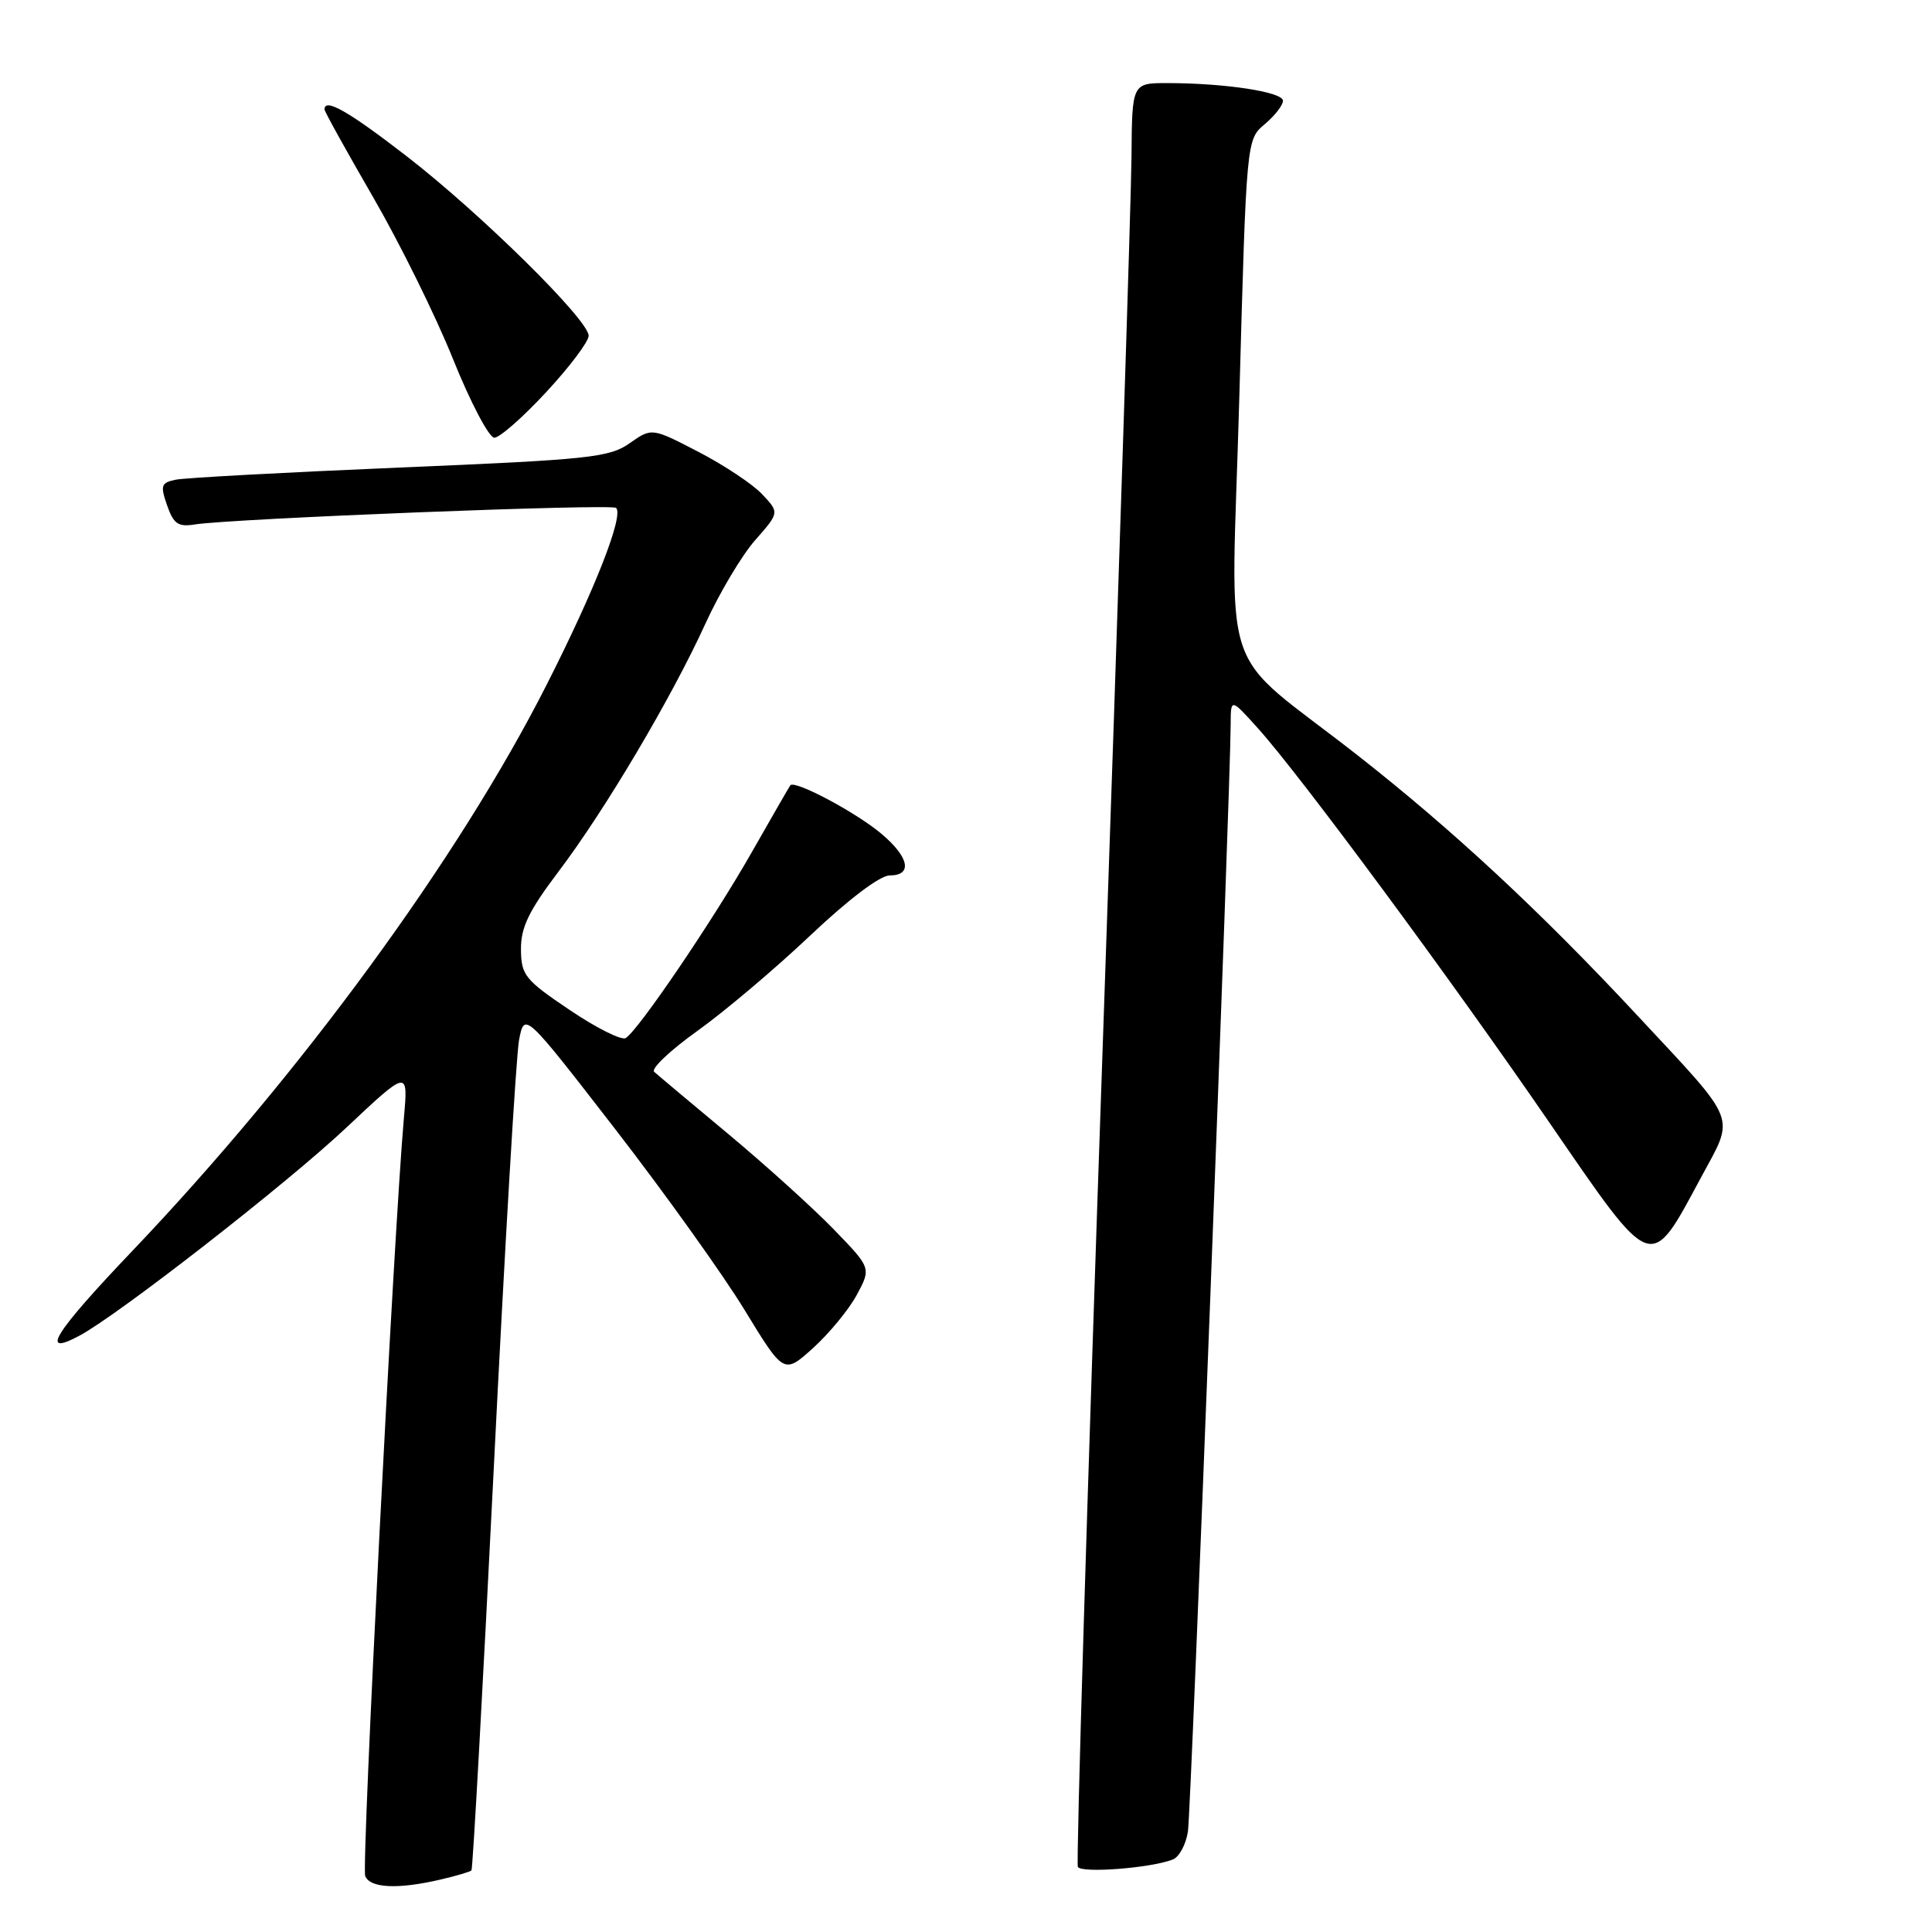 <?xml version="1.0" encoding="UTF-8" standalone="no"?>
<!DOCTYPE svg PUBLIC "-//W3C//DTD SVG 1.1//EN" "http://www.w3.org/Graphics/SVG/1.1/DTD/svg11.dtd" >
<svg xmlns="http://www.w3.org/2000/svg" xmlns:xlink="http://www.w3.org/1999/xlink" version="1.1" viewBox="0 0 256 256">
 <g >
 <path fill="currentColor"
d=" M 58.33 249.06 C 60.44 248.57 62.30 248.02 62.47 247.84 C 62.65 247.65 63.98 223.65 65.43 194.50 C 66.88 165.35 68.39 139.83 68.78 137.79 C 69.50 134.09 69.50 134.09 81.50 149.59 C 88.10 158.12 95.83 168.93 98.68 173.61 C 103.87 182.11 103.87 182.11 107.75 178.61 C 109.88 176.68 112.49 173.51 113.54 171.56 C 115.44 168.02 115.44 168.02 110.47 162.89 C 107.74 160.07 101.45 154.39 96.50 150.26 C 91.55 146.14 87.13 142.43 86.68 142.02 C 86.24 141.61 88.80 139.18 92.38 136.62 C 95.96 134.07 102.69 128.38 107.33 123.99 C 112.41 119.18 116.61 116.00 117.88 116.00 C 120.96 116.00 120.48 113.58 116.78 110.47 C 113.41 107.63 105.27 103.31 104.72 104.06 C 104.55 104.30 102.23 108.33 99.57 113.00 C 94.48 121.94 84.60 136.51 82.91 137.55 C 82.37 137.89 79.03 136.22 75.49 133.83 C 69.55 129.83 69.06 129.22 69.03 125.80 C 69.01 122.89 70.06 120.71 73.99 115.51 C 80.17 107.35 89.00 92.44 93.47 82.64 C 95.32 78.58 98.28 73.61 100.05 71.59 C 103.28 67.92 103.28 67.92 101.00 65.50 C 99.75 64.16 95.94 61.63 92.54 59.87 C 86.37 56.67 86.37 56.67 83.43 58.73 C 80.76 60.62 78.10 60.90 53.00 61.95 C 37.88 62.59 24.51 63.31 23.30 63.56 C 21.34 63.96 21.22 64.32 22.14 66.96 C 23.00 69.43 23.61 69.85 25.83 69.49 C 30.82 68.71 81.06 66.73 81.64 67.30 C 82.67 68.33 78.84 78.10 72.47 90.66 C 60.82 113.68 39.82 142.37 17.50 165.79 C 7.16 176.64 5.15 179.86 10.52 176.99 C 15.73 174.20 38.01 156.84 45.89 149.42 C 54.09 141.71 54.09 141.71 53.52 148.11 C 52.18 163.36 47.89 247.27 48.39 248.57 C 49.01 250.19 52.69 250.37 58.33 249.06 Z  M 155.39 246.40 C 156.24 246.08 157.16 244.39 157.41 242.65 C 157.83 239.86 163.03 104.88 163.07 96.00 C 163.08 92.50 163.08 92.50 166.68 96.50 C 172.26 102.69 192.23 129.71 205.36 148.83 C 219.11 168.84 218.59 168.66 225.35 156.10 C 229.92 147.60 230.51 149.11 216.86 134.45 C 204.16 120.82 192.54 110.01 180.00 100.17 C 161.07 85.32 163.14 91.58 164.22 52.50 C 165.16 18.50 165.16 18.50 167.58 16.46 C 168.91 15.34 170.00 13.94 170.00 13.35 C 170.00 12.19 162.39 11.02 154.75 11.01 C 150.00 11.00 150.00 11.00 149.93 20.75 C 149.89 26.11 148.18 79.10 146.12 138.50 C 144.06 197.90 142.58 246.89 142.82 247.37 C 143.27 248.24 152.44 247.54 155.39 246.40 Z  M 72.39 51.94 C 75.48 48.61 78.00 45.26 78.00 44.49 C 78.00 42.39 63.66 28.26 53.86 20.68 C 46.16 14.73 43.00 12.93 43.00 14.50 C 43.00 14.78 45.90 20.01 49.43 26.11 C 52.97 32.22 57.75 41.90 60.04 47.61 C 62.34 53.33 64.80 58.00 65.50 58.00 C 66.21 58.00 69.31 55.27 72.39 51.94 Z "/>
</g>
</svg>